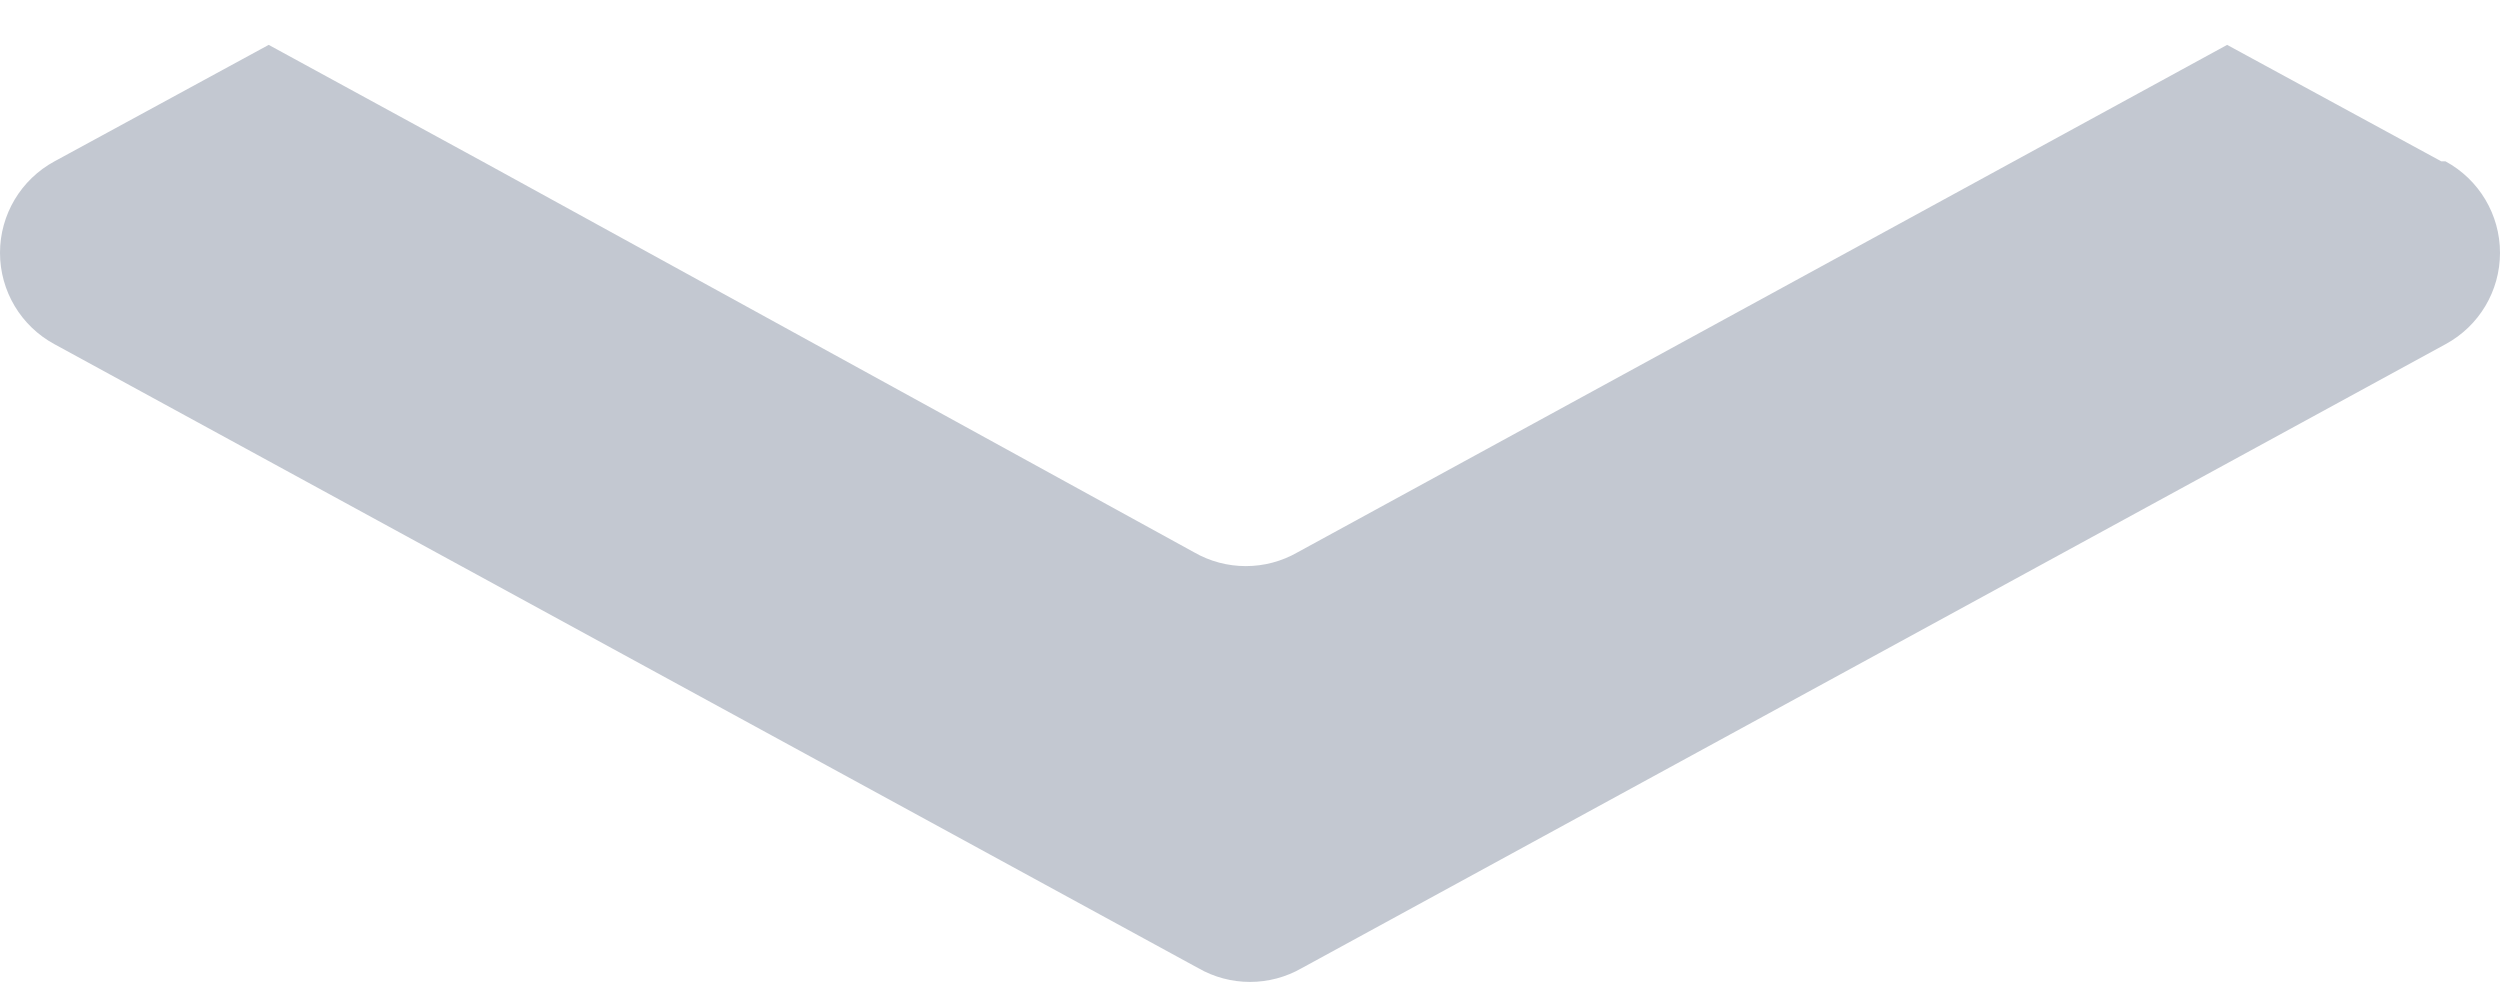 <?xml version="1.0" encoding="UTF-8"?>
<svg width="40px" height="16px" viewBox="0 0 40 16" version="1.1" xmlns="http://www.w3.org/2000/svg" xmlns:xlink="http://www.w3.org/1999/xlink">
    <title>Path</title>
    <g id="🔗-Symbols" stroke="none" stroke-width="1" fill="none" fill-rule="evenodd">
        <g id="Map---Floor-Plan-With-Units" transform="translate(-492, -219)" fill="#C3C8D1">
            <g id="Floors" transform="translate(490, 200)">
                <g id="icon-levels" transform="translate(2, 0)">
                    <path d="M39.06,21.581 L35.634,19.718 L20.765,27.835 C20.25,28.132 19.616,28.132 19.102,27.835 L7.775,21.614 L7.775,21.614 L4.299,19.718 L0.873,21.581 C0.335,21.872 0,22.434 0,23.045 C0,23.656 0.335,24.218 0.873,24.508 L19.168,34.488 C19.683,34.785 20.317,34.785 20.832,34.488 L39.127,24.508 C39.665,24.218 40,23.656 40,23.045 C40,22.434 39.665,21.872 39.127,21.581 L39.06,21.581 Z" id="Path"></path>
                </g>
            </g>
        </g>
    </g>
</svg>